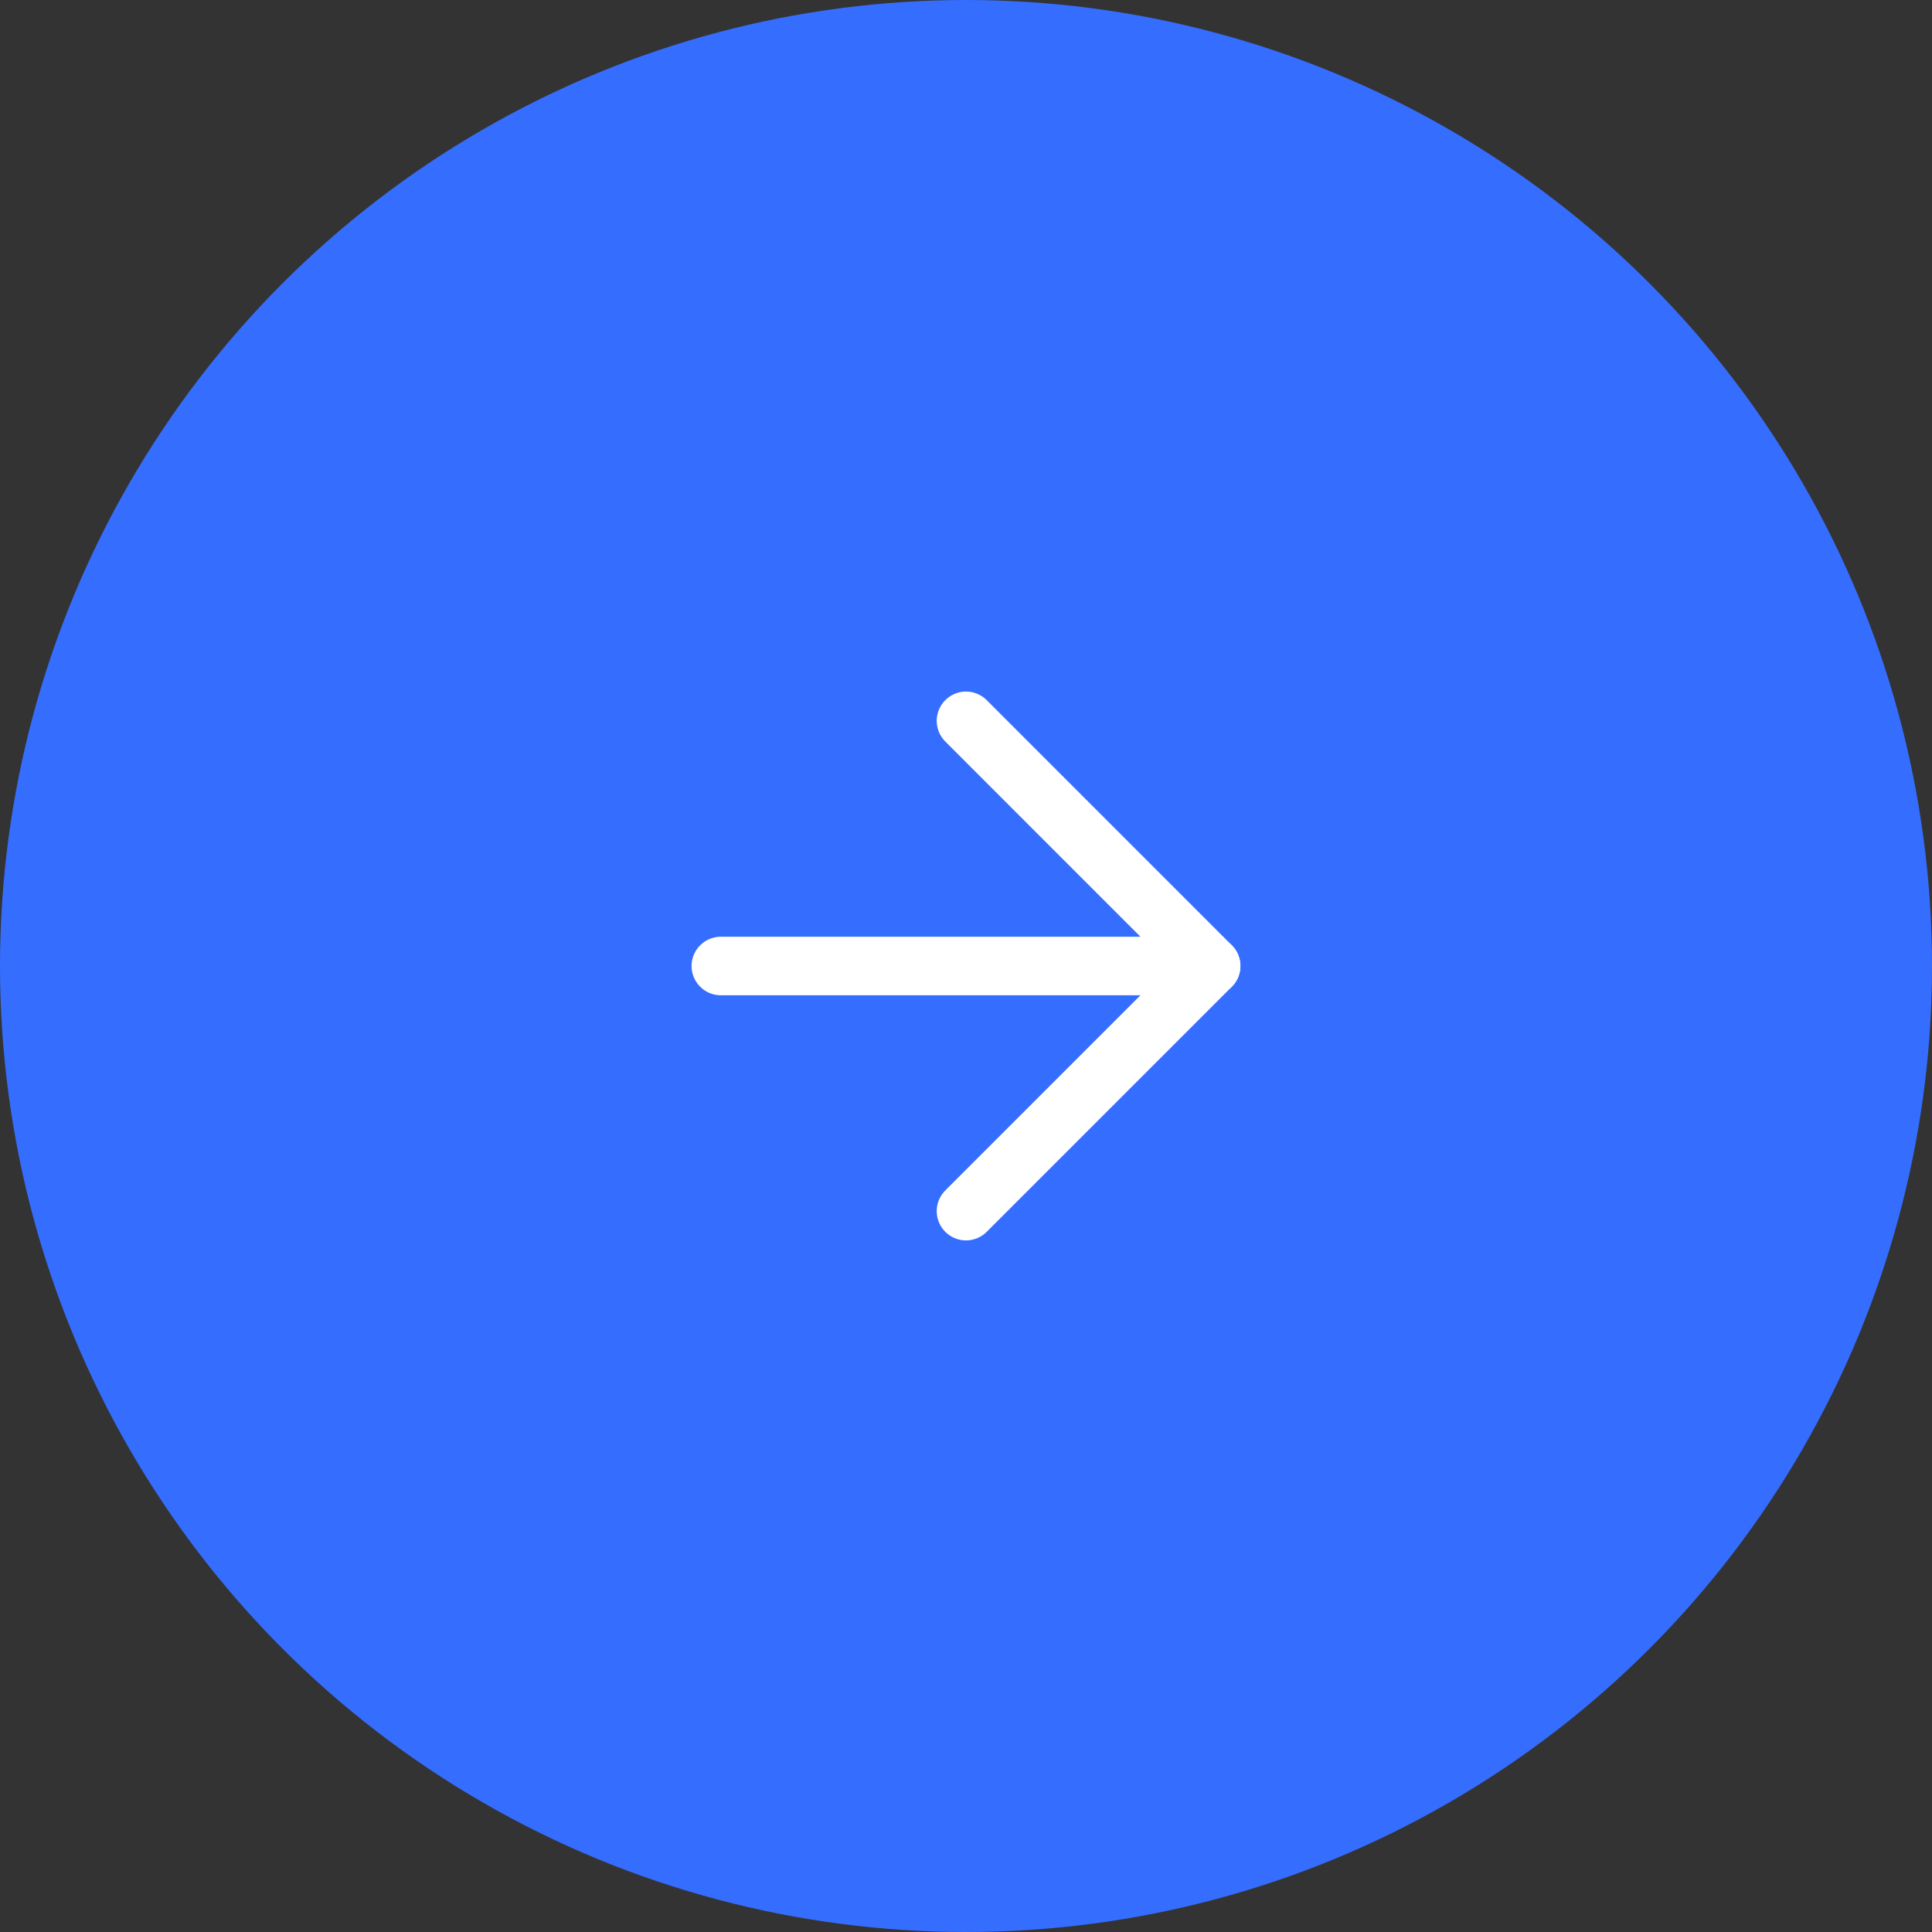 <svg xmlns="http://www.w3.org/2000/svg" width="66" height="66" viewBox="0 0 66 66">
  <rect x="0" y="0" width="66" height="66" fill="#333333" stroke="none"/>
  <g id="Group_26" data-name="Group 26" transform="translate(-971.272 -3745.272)">
    <circle id="Ellipse_17" data-name="Ellipse 17" cx="33" cy="33" r="33" transform="translate(971.272 3745.272)" fill="#356dff"/>
    <g id="Icon_feather-arrow-left" data-name="Icon feather-arrow-left" transform="translate(1012.646 3786.646) rotate(180)">
      <path id="Path_6" data-name="Path 6" d="M16.749,0H0" transform="translate(0 8.374)" fill="none" stroke="#fff" stroke-linecap="round" stroke-linejoin="round" stroke-width="2"/>
      <path id="Path_7" data-name="Path 7" d="M8.374,16.749,0,8.374,8.374,0" transform="translate(0 0)" fill="none" stroke="#fff" stroke-linecap="round" stroke-linejoin="round" stroke-width="2"/>
    </g>
  </g>
</svg>
